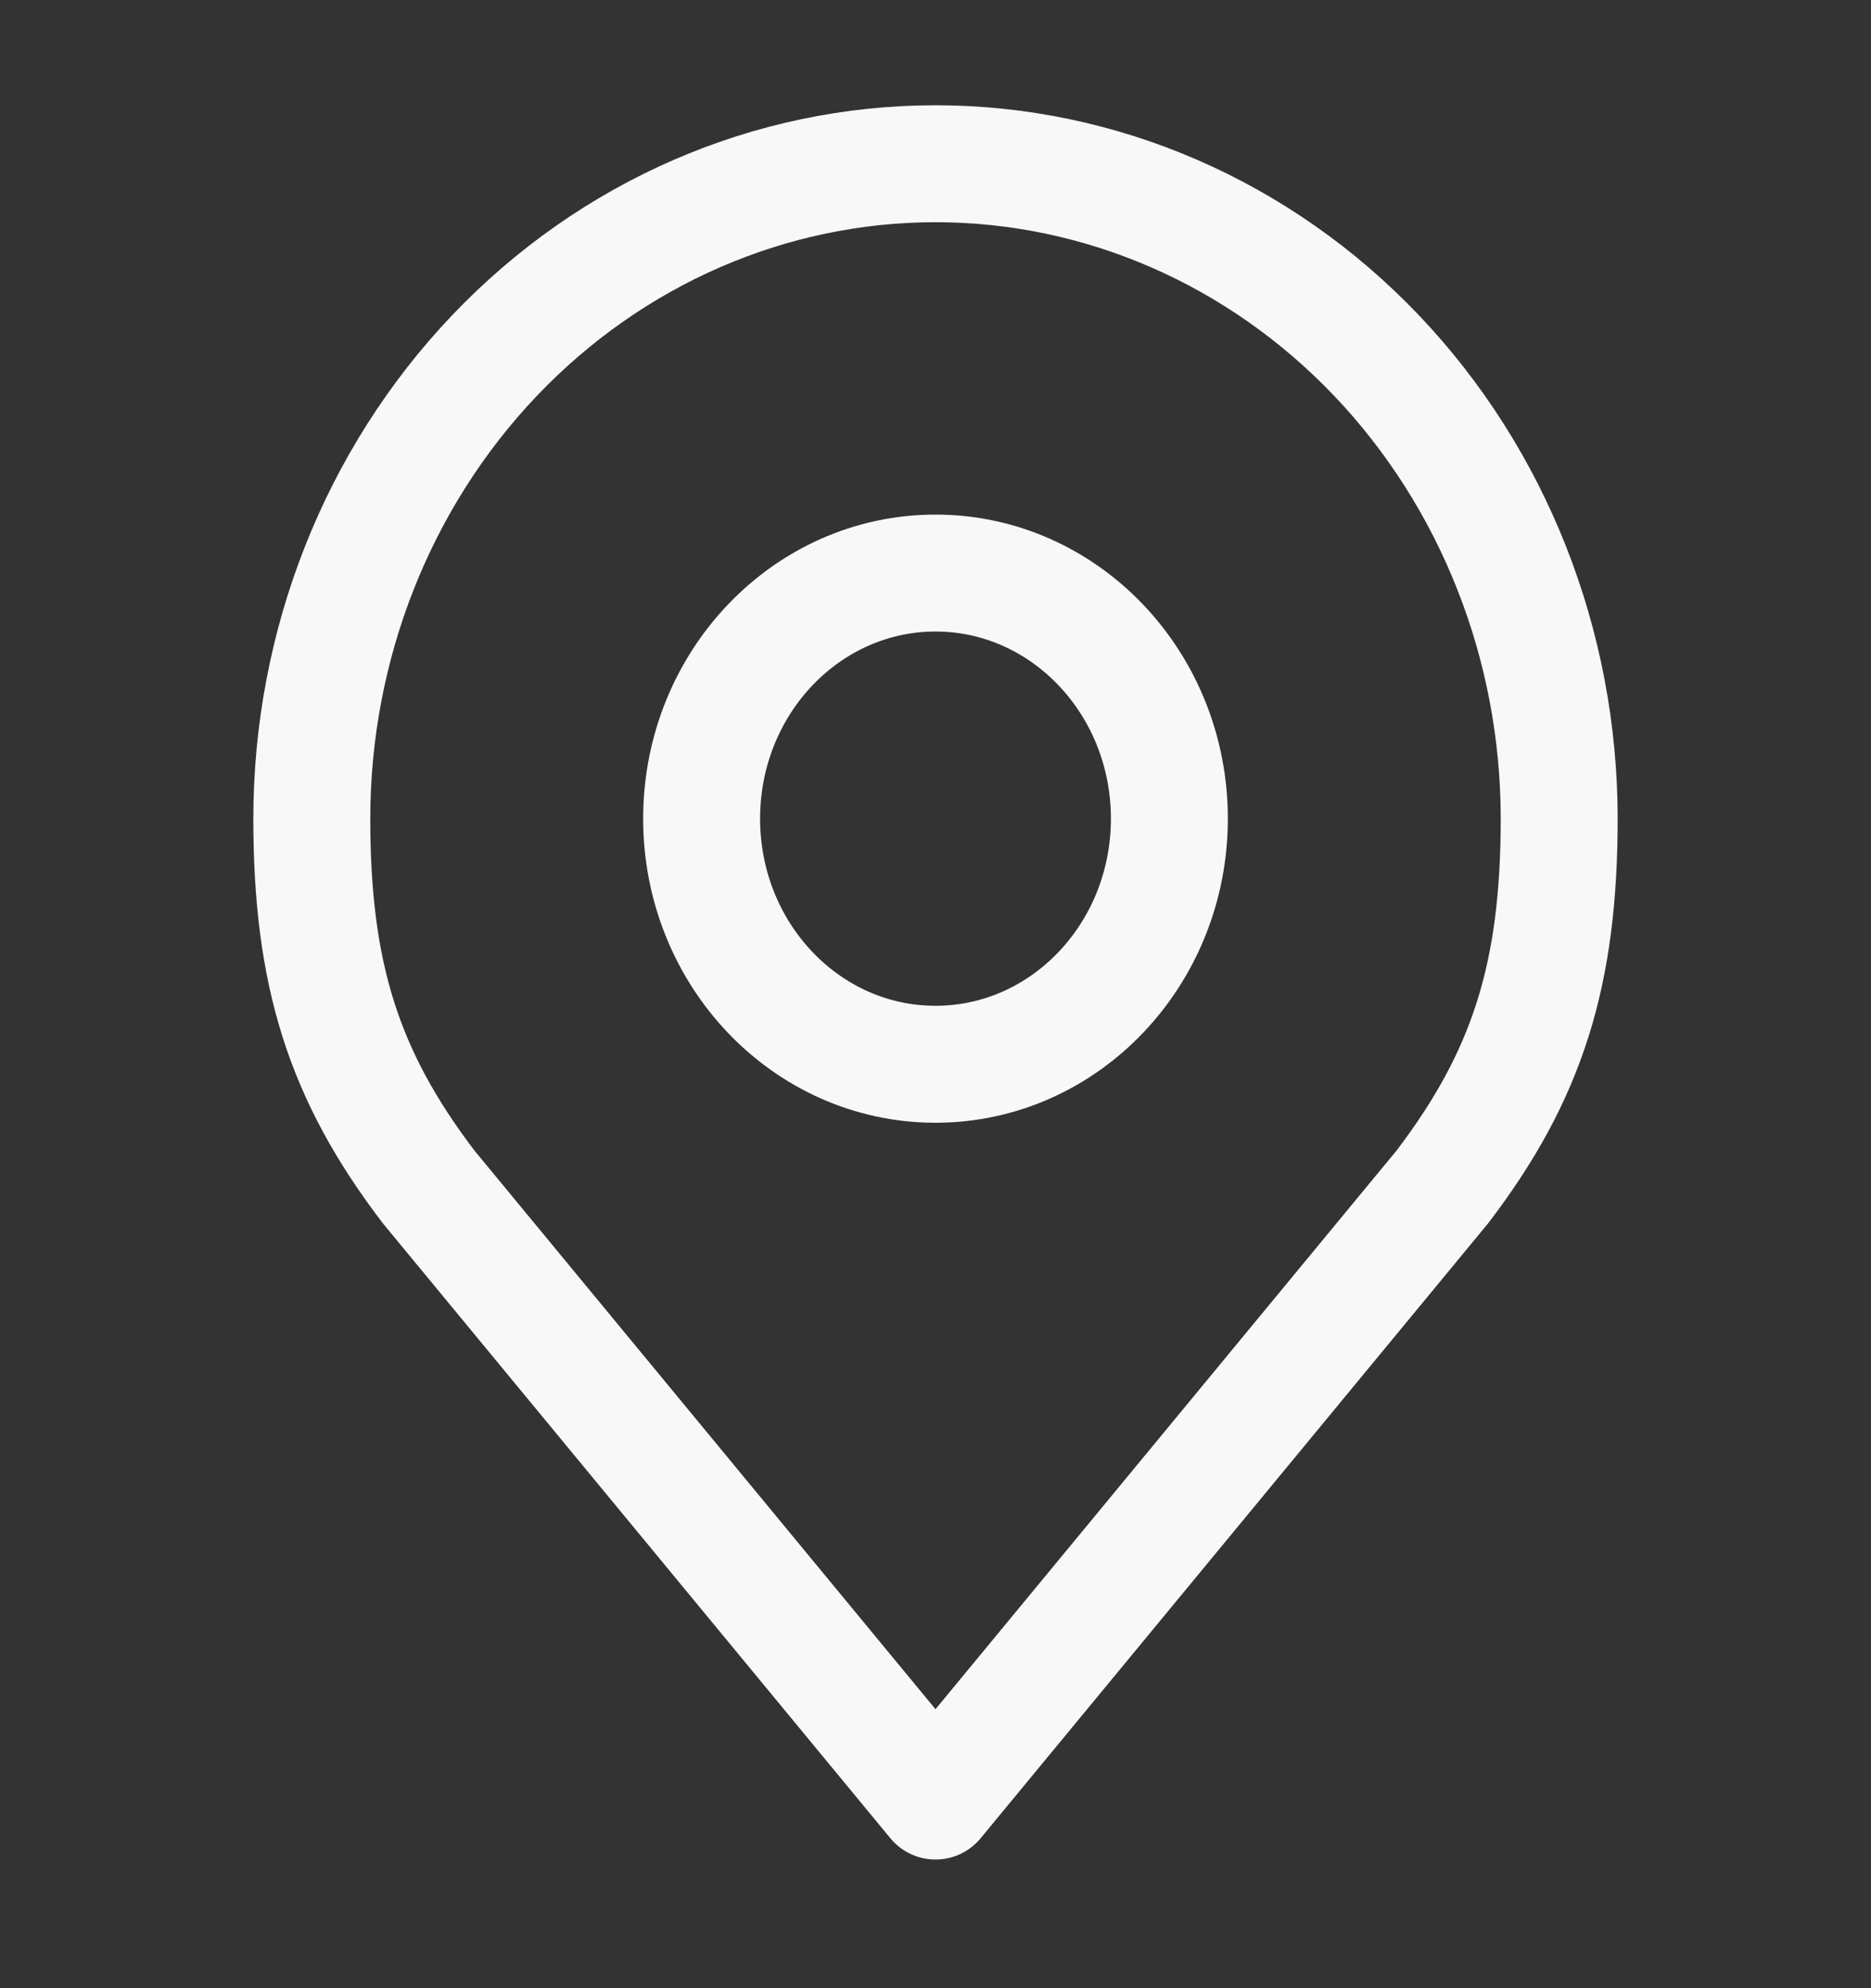 <svg width="32" height="34" viewBox="0 0 32 34" fill="none" xmlns="http://www.w3.org/2000/svg">
<rect x="0" y="0" width="32" height="34" fill="#333333" stroke="none"/>
<path d="M16 18.2C18.209 18.2 20 16.32 20 14C20 11.681 18.209 9.8 16 9.8C13.791 9.8 12 11.681 12 14C12 16.32 13.791 18.2 16 18.2Z" stroke="#F8F8F8" stroke-width="2" stroke-linecap="round" stroke-linejoin="round"/>
<path d="M16 2.8C13.171 2.8 10.458 3.98 8.458 6.08C6.457 8.181 5.333 11.03 5.333 14C5.333 16.649 5.869 18.382 7.333 20.3L16 30.8L24.667 20.3C26.131 18.382 26.667 16.649 26.667 14C26.667 11.03 25.543 8.181 23.543 6.08C21.542 3.98 18.829 2.8 16 2.8V2.8Z" stroke="#F8F8F8" stroke-width="2" stroke-linecap="round" stroke-linejoin="round"/>
</svg>
